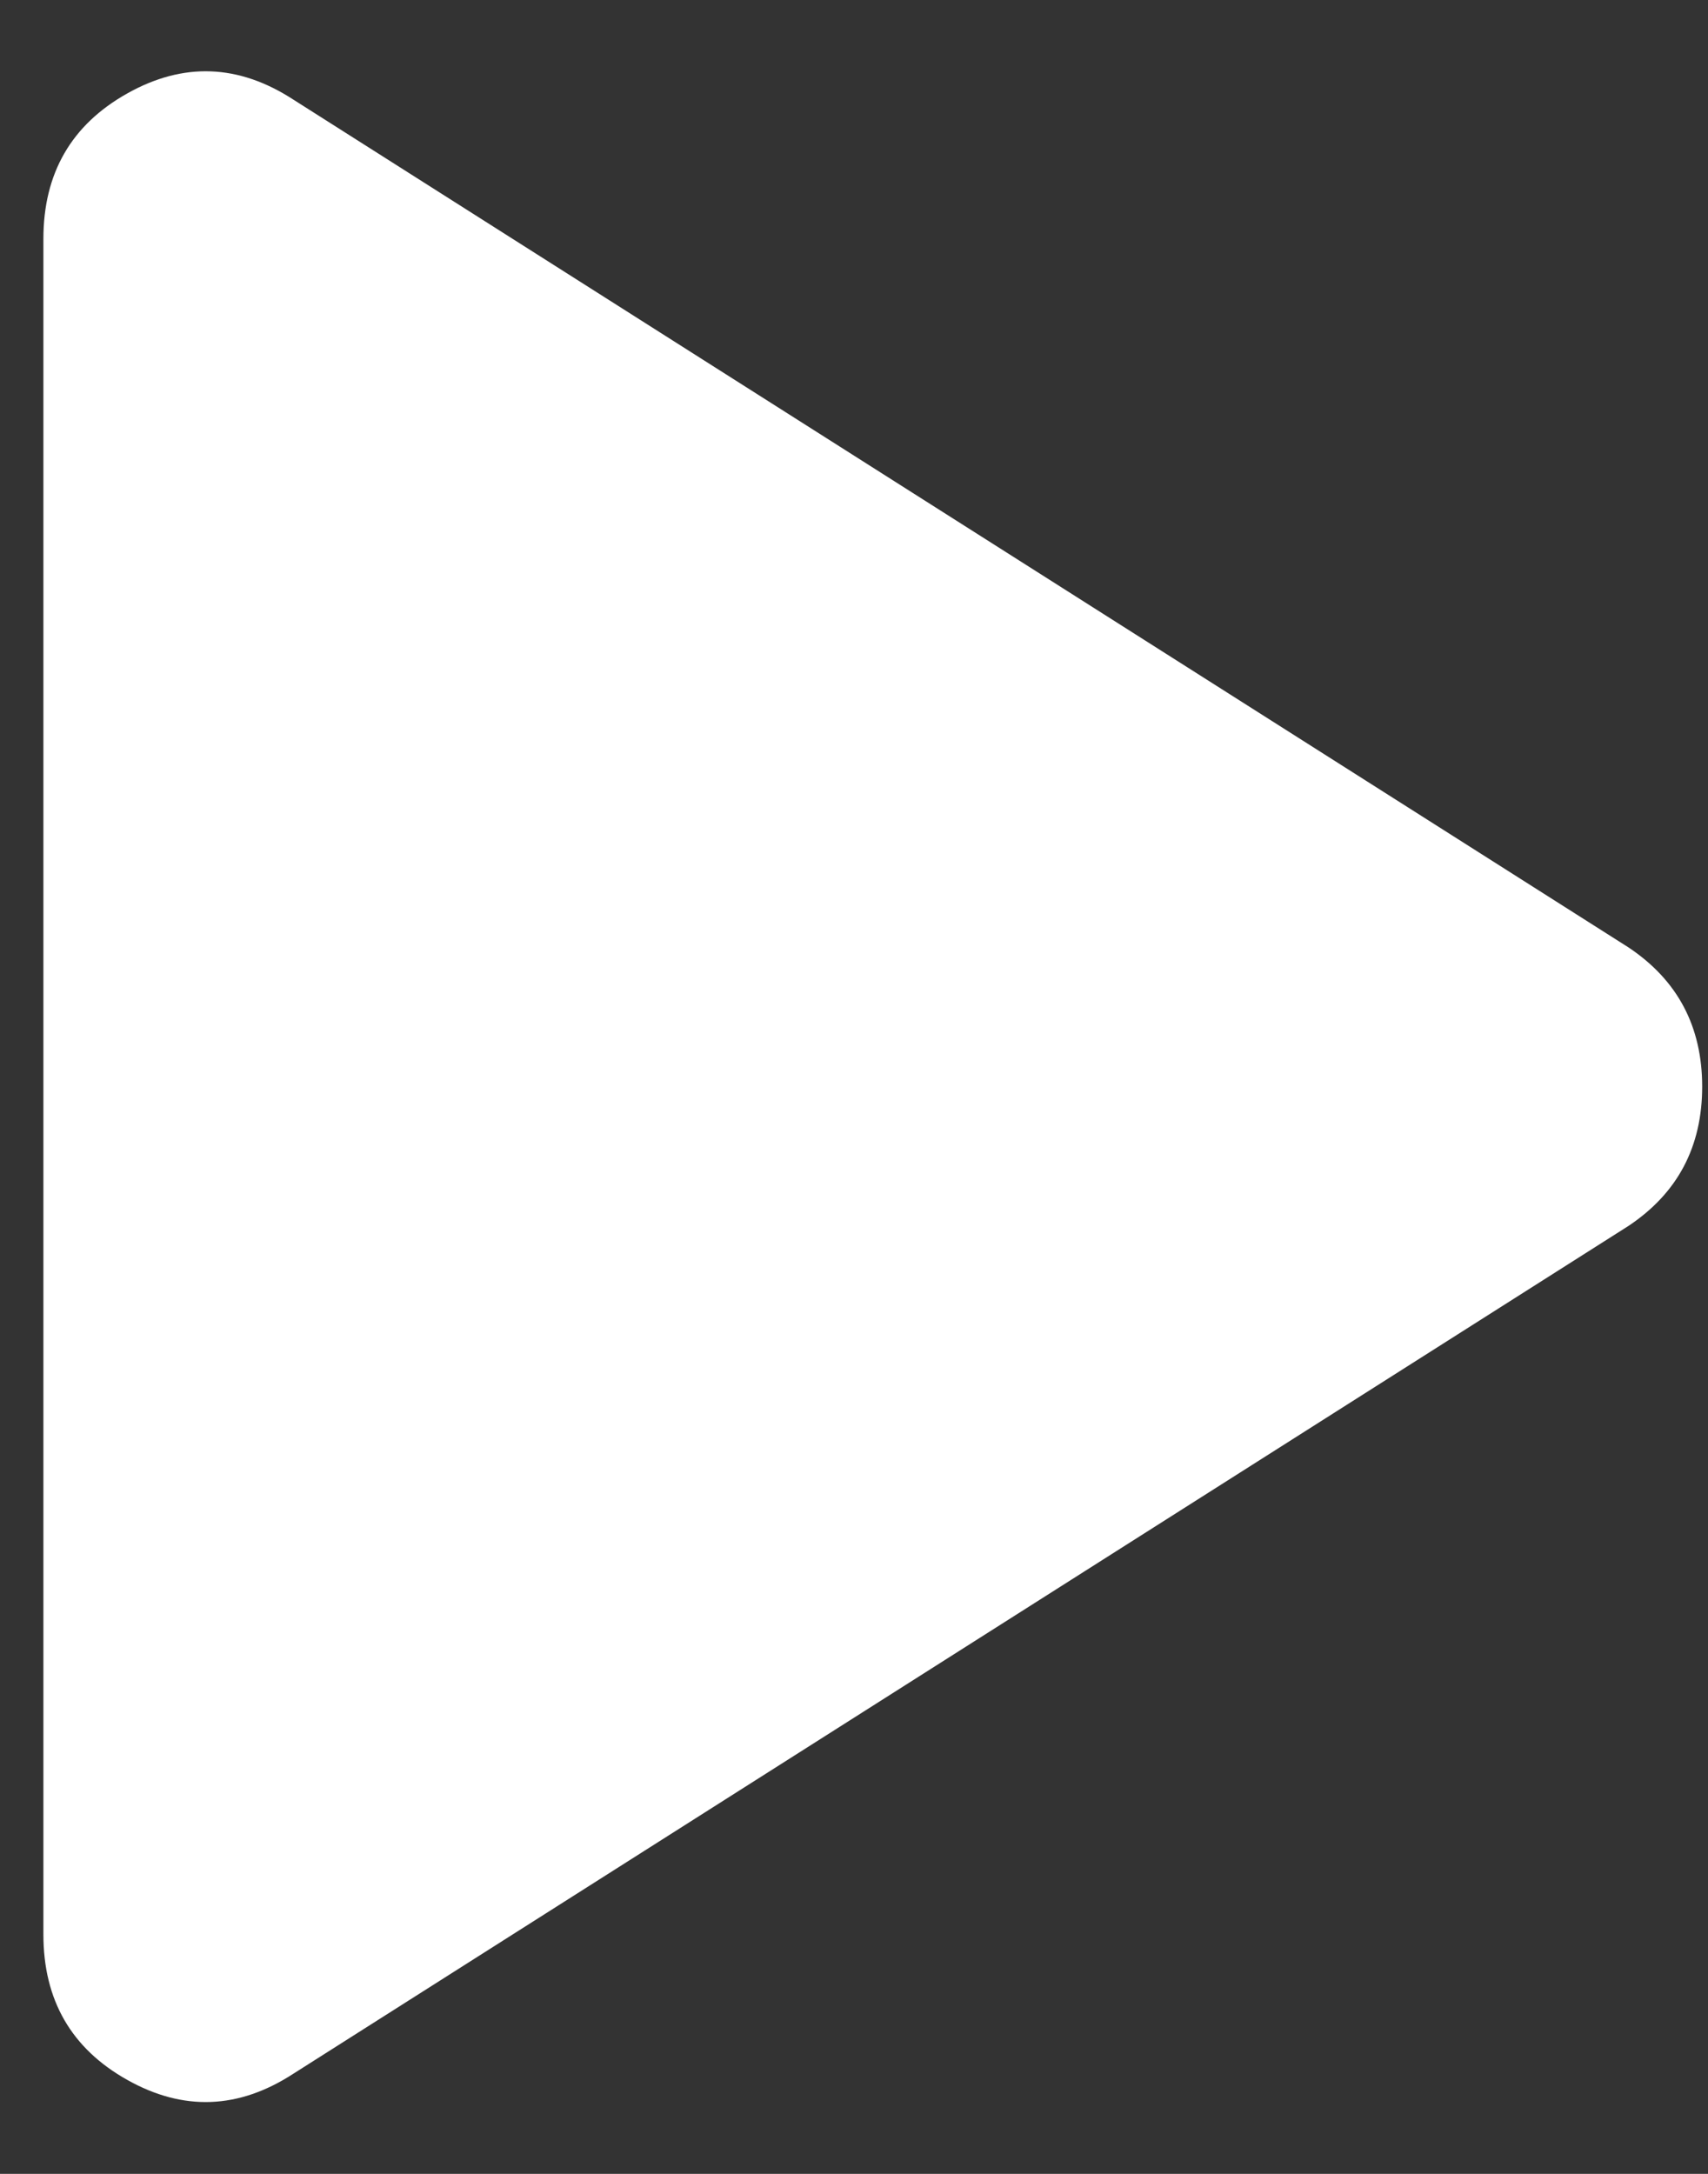 <svg width="22" height="28" viewBox="0 0 22 28" fill="none" xmlns="http://www.w3.org/2000/svg">
<rect x="0" y="0" width="22" height="28" fill="#333333" stroke="none"/>
<path d="M3.777 26.711C3.073 27.168 2.361 27.195 1.64 26.79C0.919 26.386 0.559 25.761 0.559 24.917V3.076C0.559 2.232 0.919 1.607 1.64 1.203C2.361 0.798 3.073 0.825 3.777 1.282L20.976 12.203C21.609 12.625 21.925 13.223 21.925 13.996C21.925 14.77 21.609 15.368 20.976 15.79L3.777 26.711Z" fill="white"/>
</svg>
